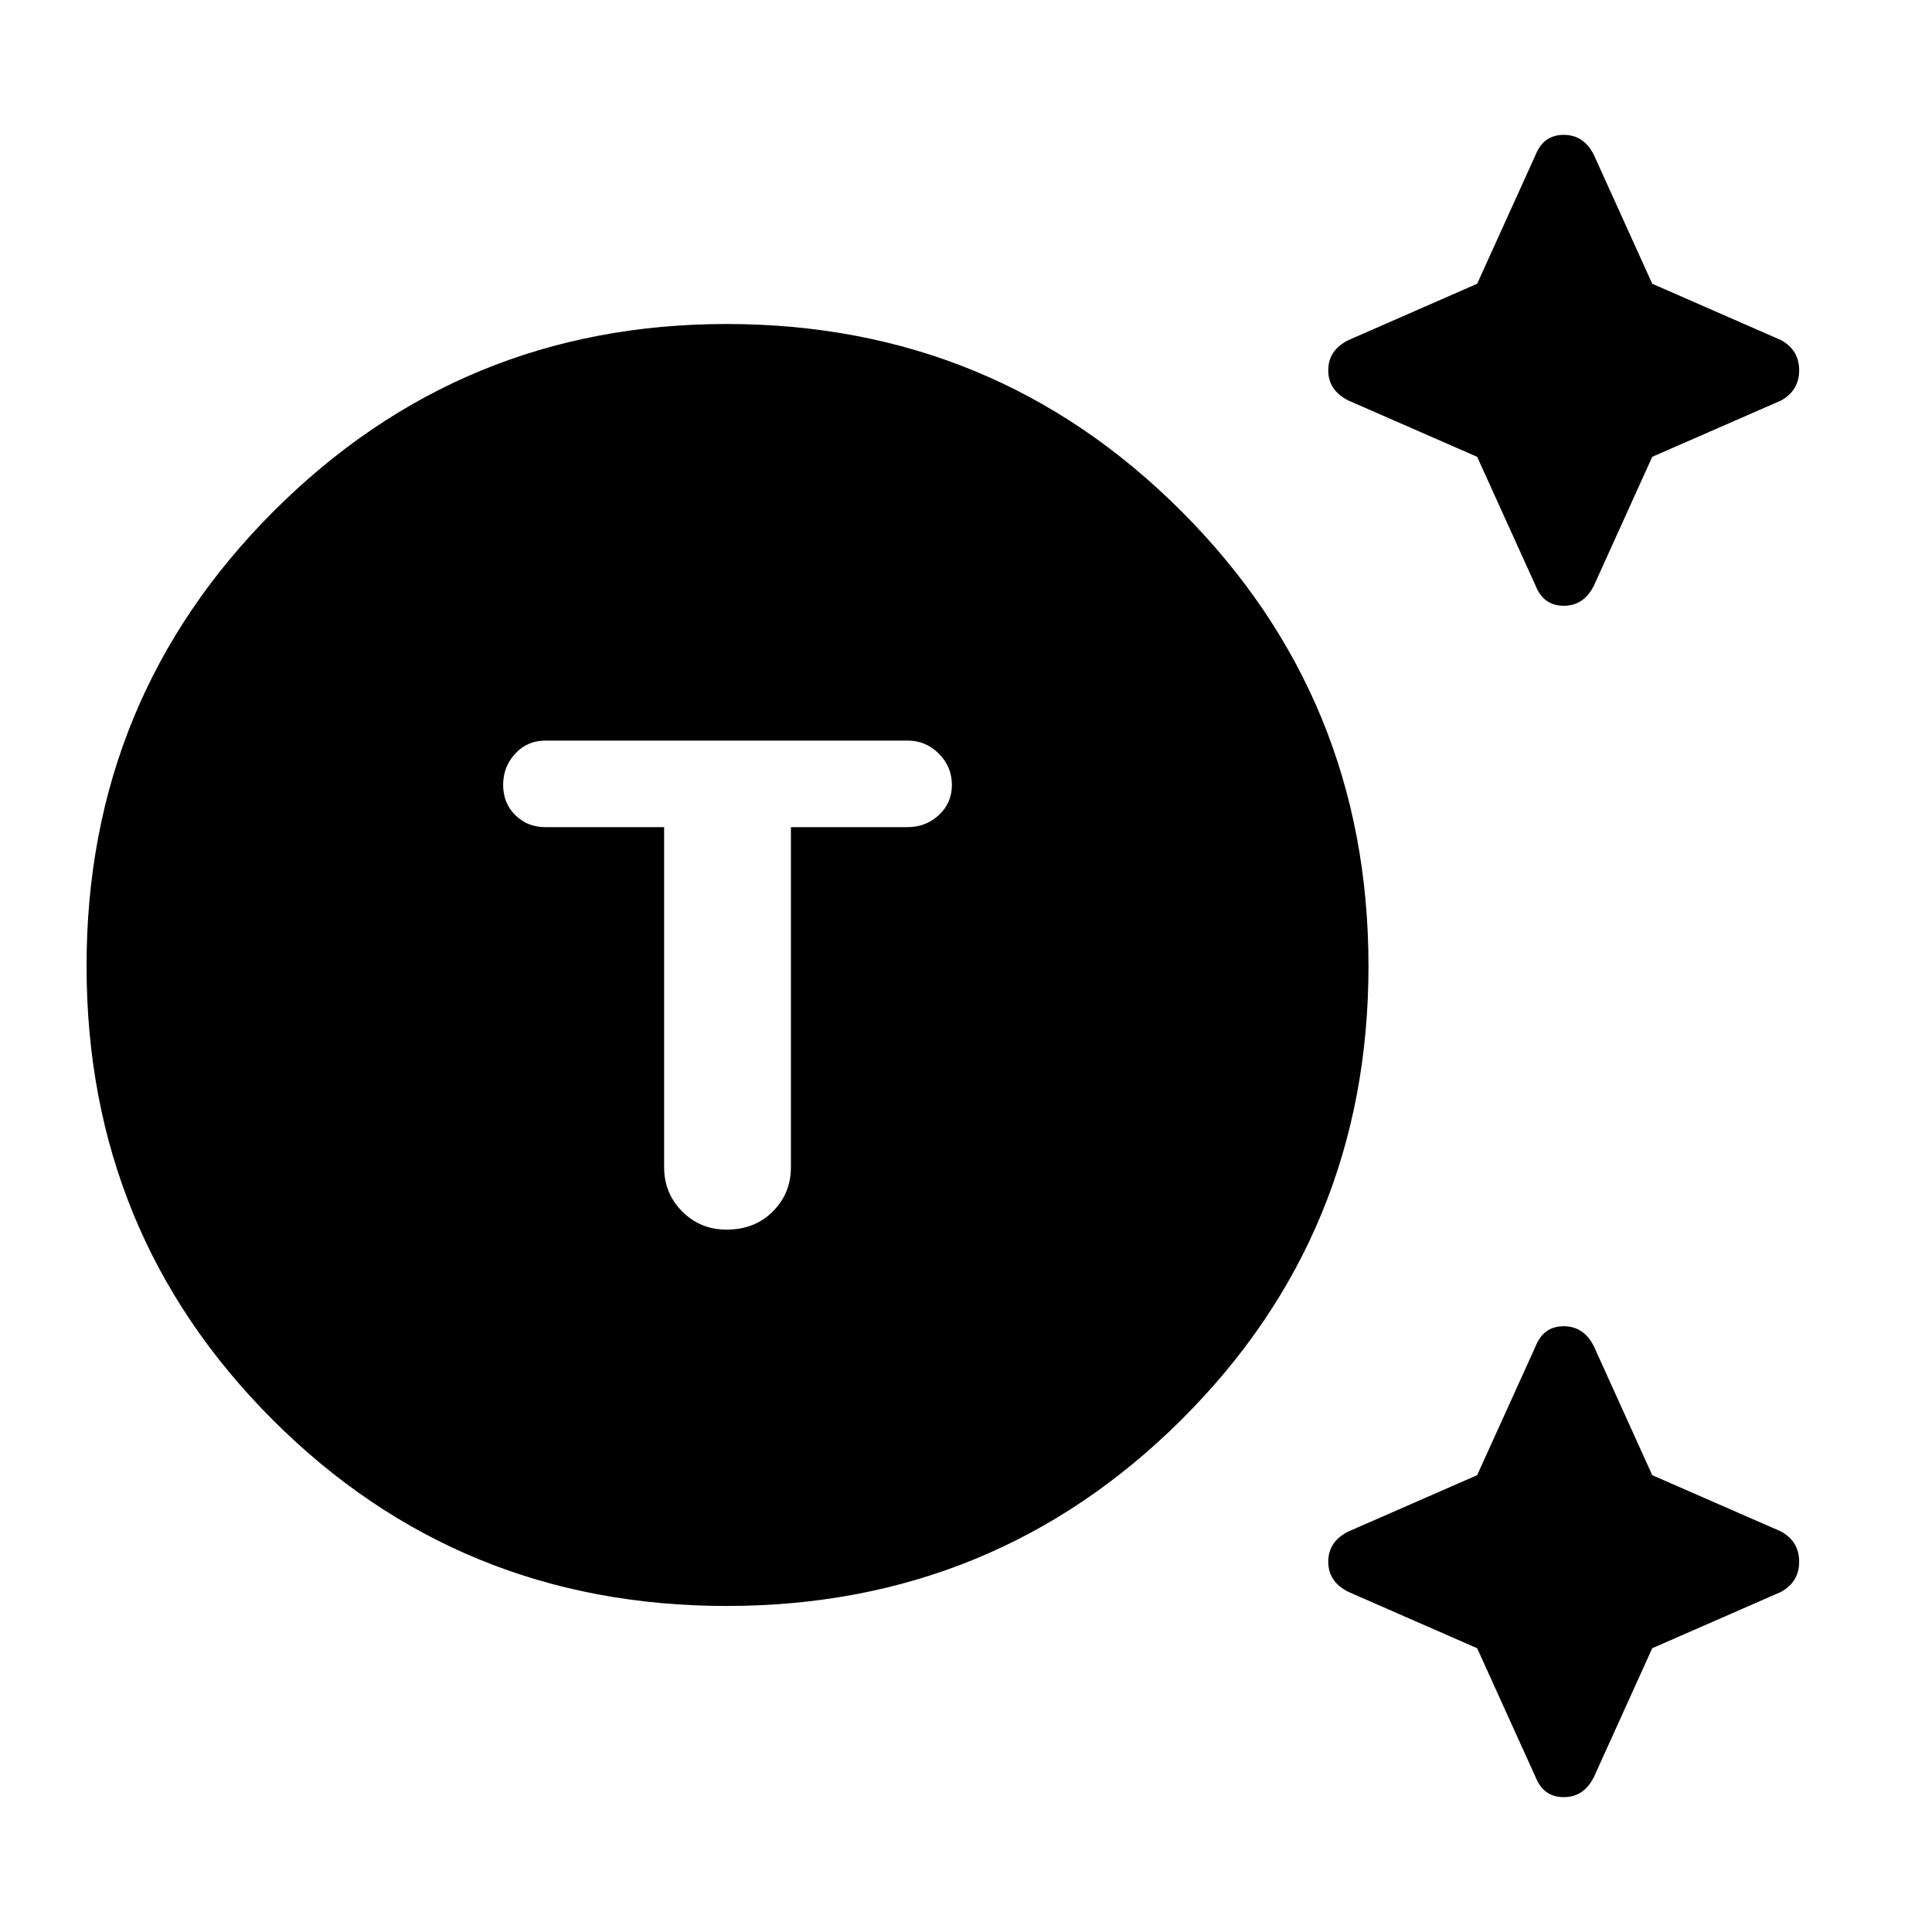 <svg xmlns="http://www.w3.org/2000/svg" height="40" width="40"><path d="M15.042 33.25Q9.5 33.25 5.646 29.396Q1.792 25.542 1.792 20Q1.792 14.458 5.667 10.583Q9.542 6.708 15.042 6.708Q20.583 6.708 24.458 10.583Q28.333 14.458 28.333 20Q28.333 25.542 24.458 29.396Q20.583 33.25 15.042 33.25ZM15.042 25.458Q15.625 25.458 16 25.083Q16.375 24.708 16.375 24.167V17.125H18.792Q19.167 17.125 19.438 16.875Q19.708 16.625 19.708 16.25Q19.708 15.875 19.438 15.604Q19.167 15.333 18.792 15.333H11.292Q10.917 15.333 10.667 15.604Q10.417 15.875 10.417 16.25Q10.417 16.625 10.667 16.875Q10.917 17.125 11.292 17.125H13.75V24.167Q13.75 24.708 14.125 25.083Q14.5 25.458 15.042 25.458ZM31.792 12.125 30.583 9.458 27.917 8.292Q27.5 8.083 27.5 7.667Q27.5 7.25 27.917 7.042L30.583 5.875L31.792 3.208Q31.958 2.792 32.375 2.792Q32.792 2.792 33 3.208L34.208 5.875L36.875 7.042Q37.25 7.25 37.25 7.667Q37.25 8.083 36.875 8.292L34.208 9.458L33 12.125Q32.792 12.542 32.375 12.542Q31.958 12.542 31.792 12.125ZM31.792 36.792 30.583 34.125 27.917 32.958Q27.5 32.75 27.5 32.333Q27.5 31.917 27.917 31.708L30.583 30.542L31.792 27.875Q31.958 27.458 32.375 27.458Q32.792 27.458 33 27.875L34.208 30.542L36.875 31.708Q37.25 31.917 37.25 32.333Q37.25 32.75 36.875 32.958L34.208 34.125L33 36.792Q32.792 37.208 32.375 37.208Q31.958 37.208 31.792 36.792Z"/></svg>
